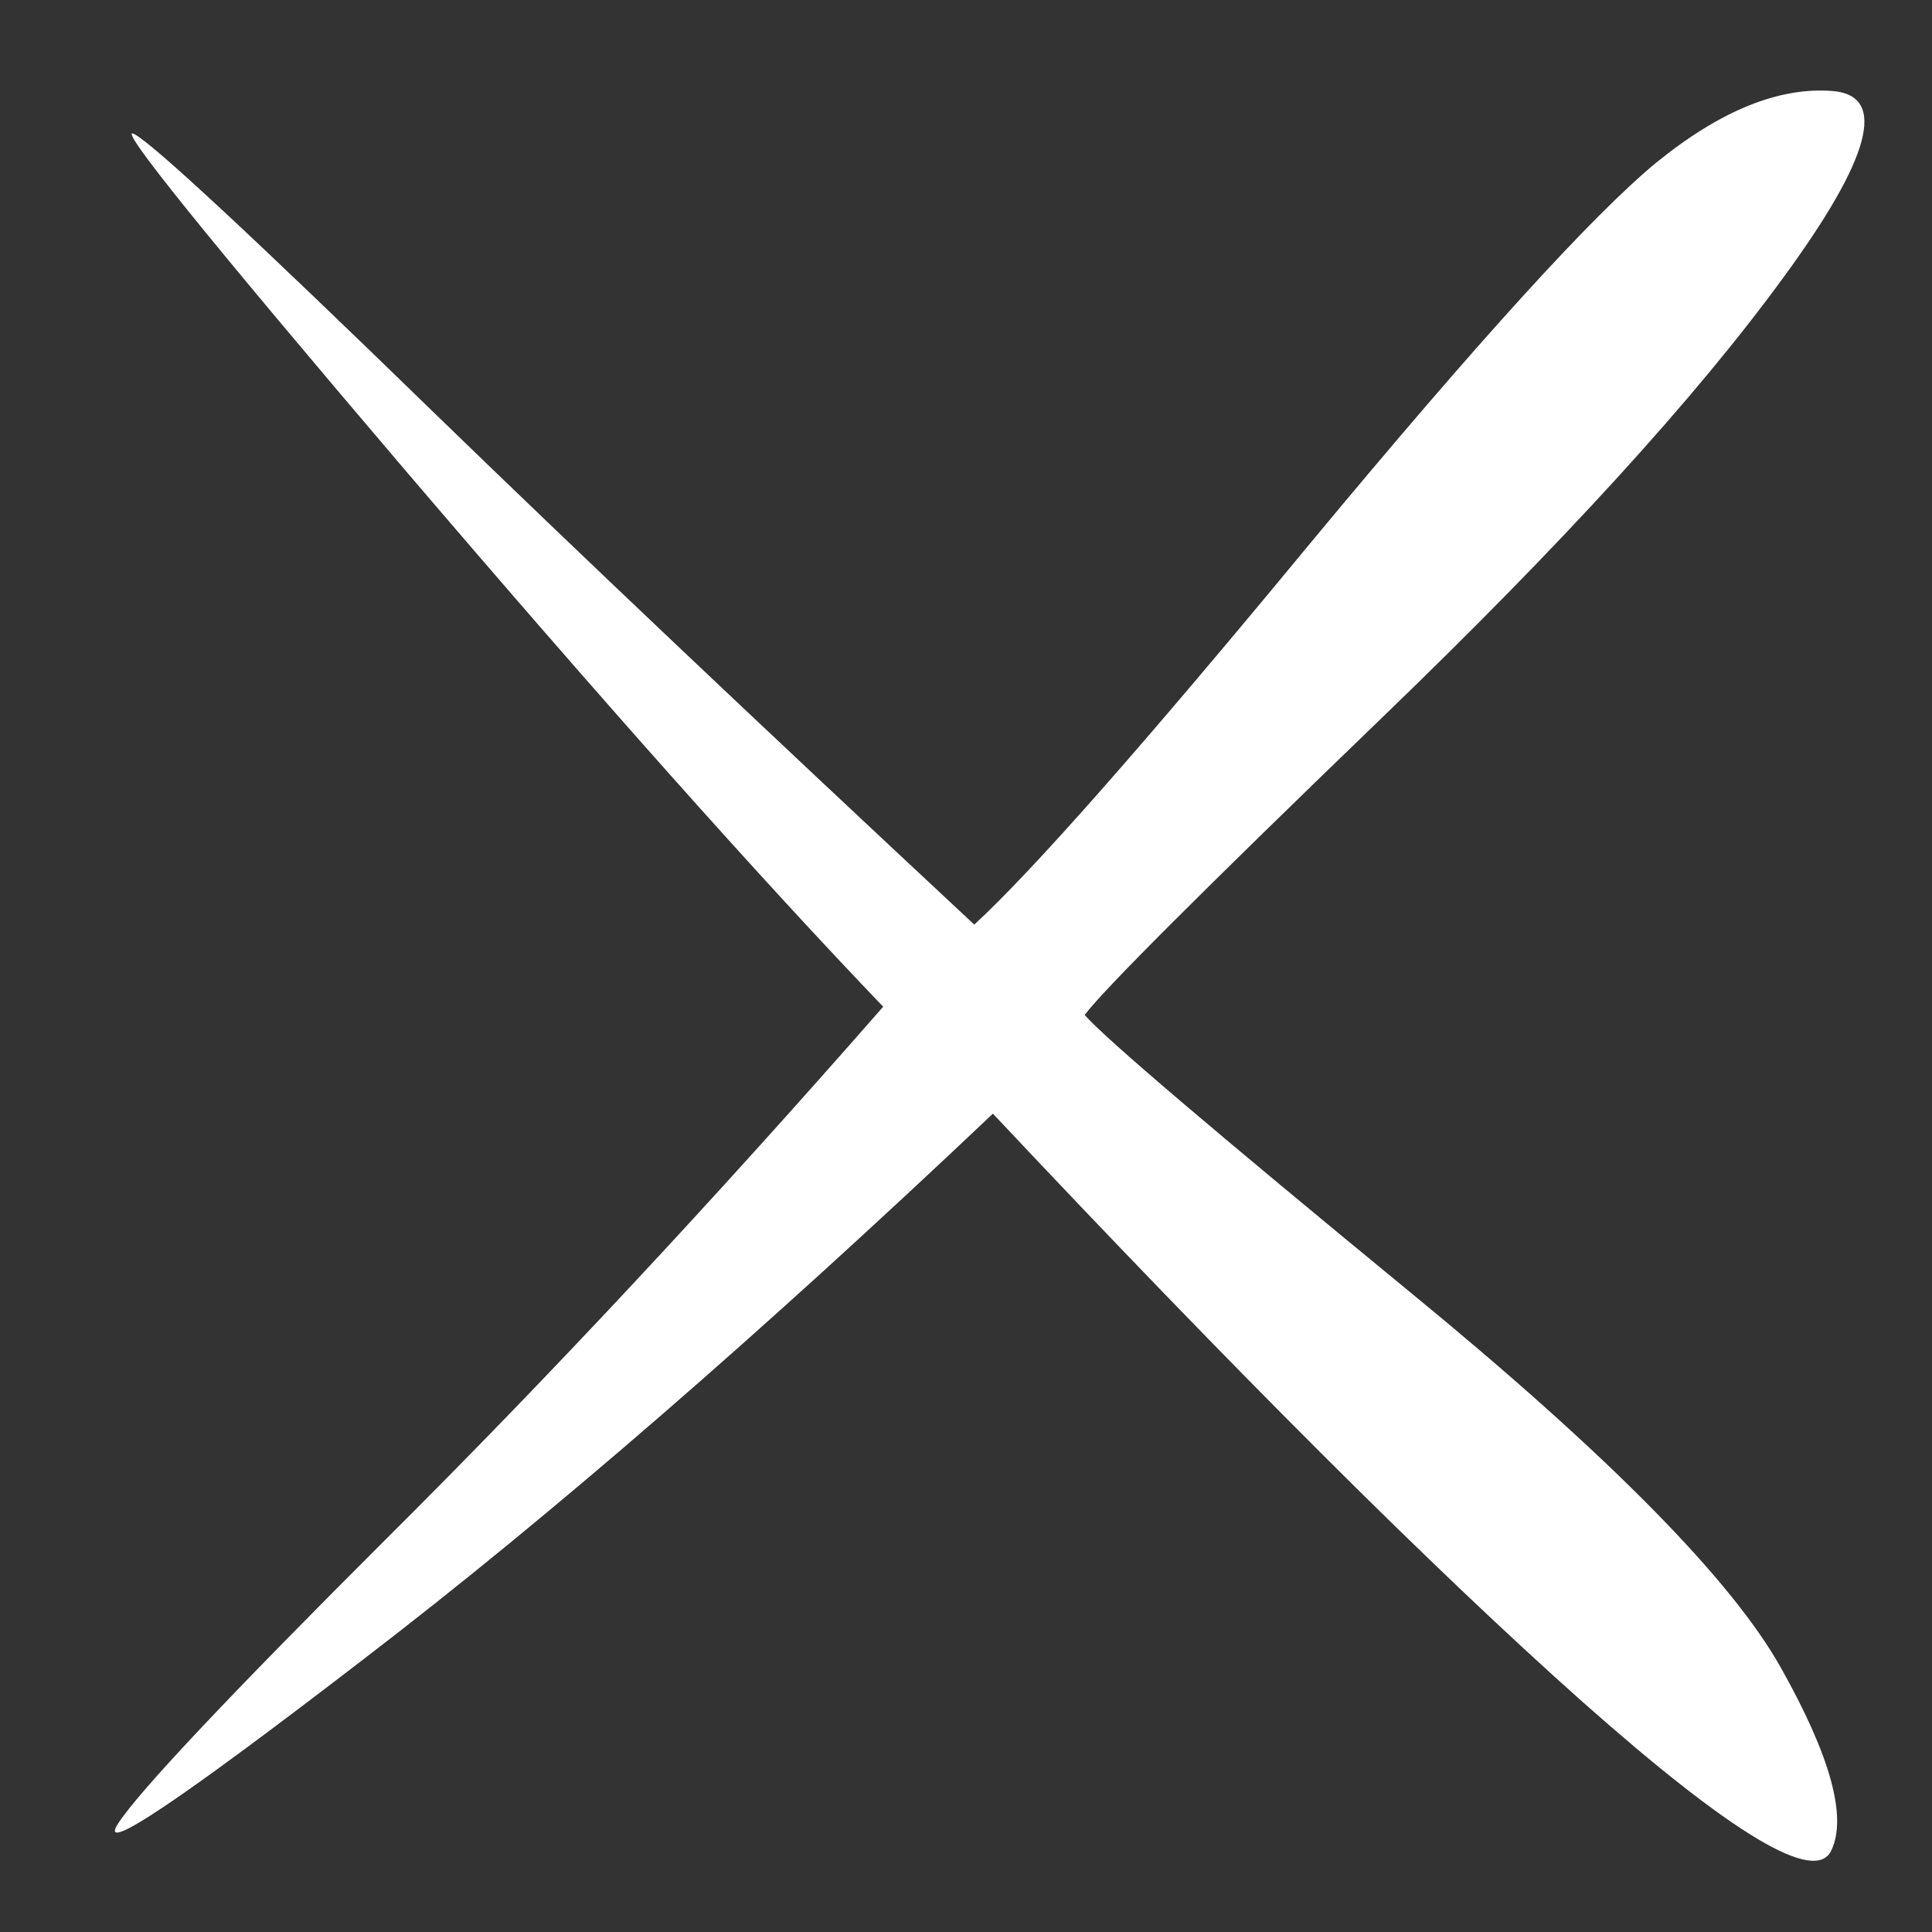 
<svg xmlns="http://www.w3.org/2000/svg" version="1.1" xmlns:xlink="http://www.w3.org/1999/xlink" preserveAspectRatio="none" x="0px" y="0px" width="140px" height="140px" viewBox="0 0 140 140">
<rect x="0" y="0" width="140" height="140" fill="#333333" stroke="none"/>
<defs>
<g id="Layer0_0_FILL">
<path fill="#FFFFFF" stroke="none" d="
M 129.2 20.15
Q 138.747 7.14 132.85 6.6 126.998 6.107 120 11.8 113.058 17.535 95 39.3 76.989 61.12 70.6 67 46.95 44.95 31.65 30.1 11.655 10.654 9.7 9.7 7.788 8.742 29.3 34 50.865 59.259 64 72.95 45.422 94.17 28.1 111.4 10.834 128.635 8.55 132.15 6.304 135.654 26.45 120.15 46.605 104.705 71.95 80.7 98.39 108.828 114.65 123.3 130.957 137.758 132.7 134.1 134.445 130.456 129.05 120.85 123.656 111.237 102.2 93.65 80.793 76.065 78.6 73.55 80.477 70.984 100.1 52.05 119.713 33.161 129.2 20.15 Z"/>
</g>
</defs>

<g transform="matrix( 1, 0, 0, 1, 0,0) ">
<use xlink:href="#Layer0_0_FILL"/>
</g>
</svg>
